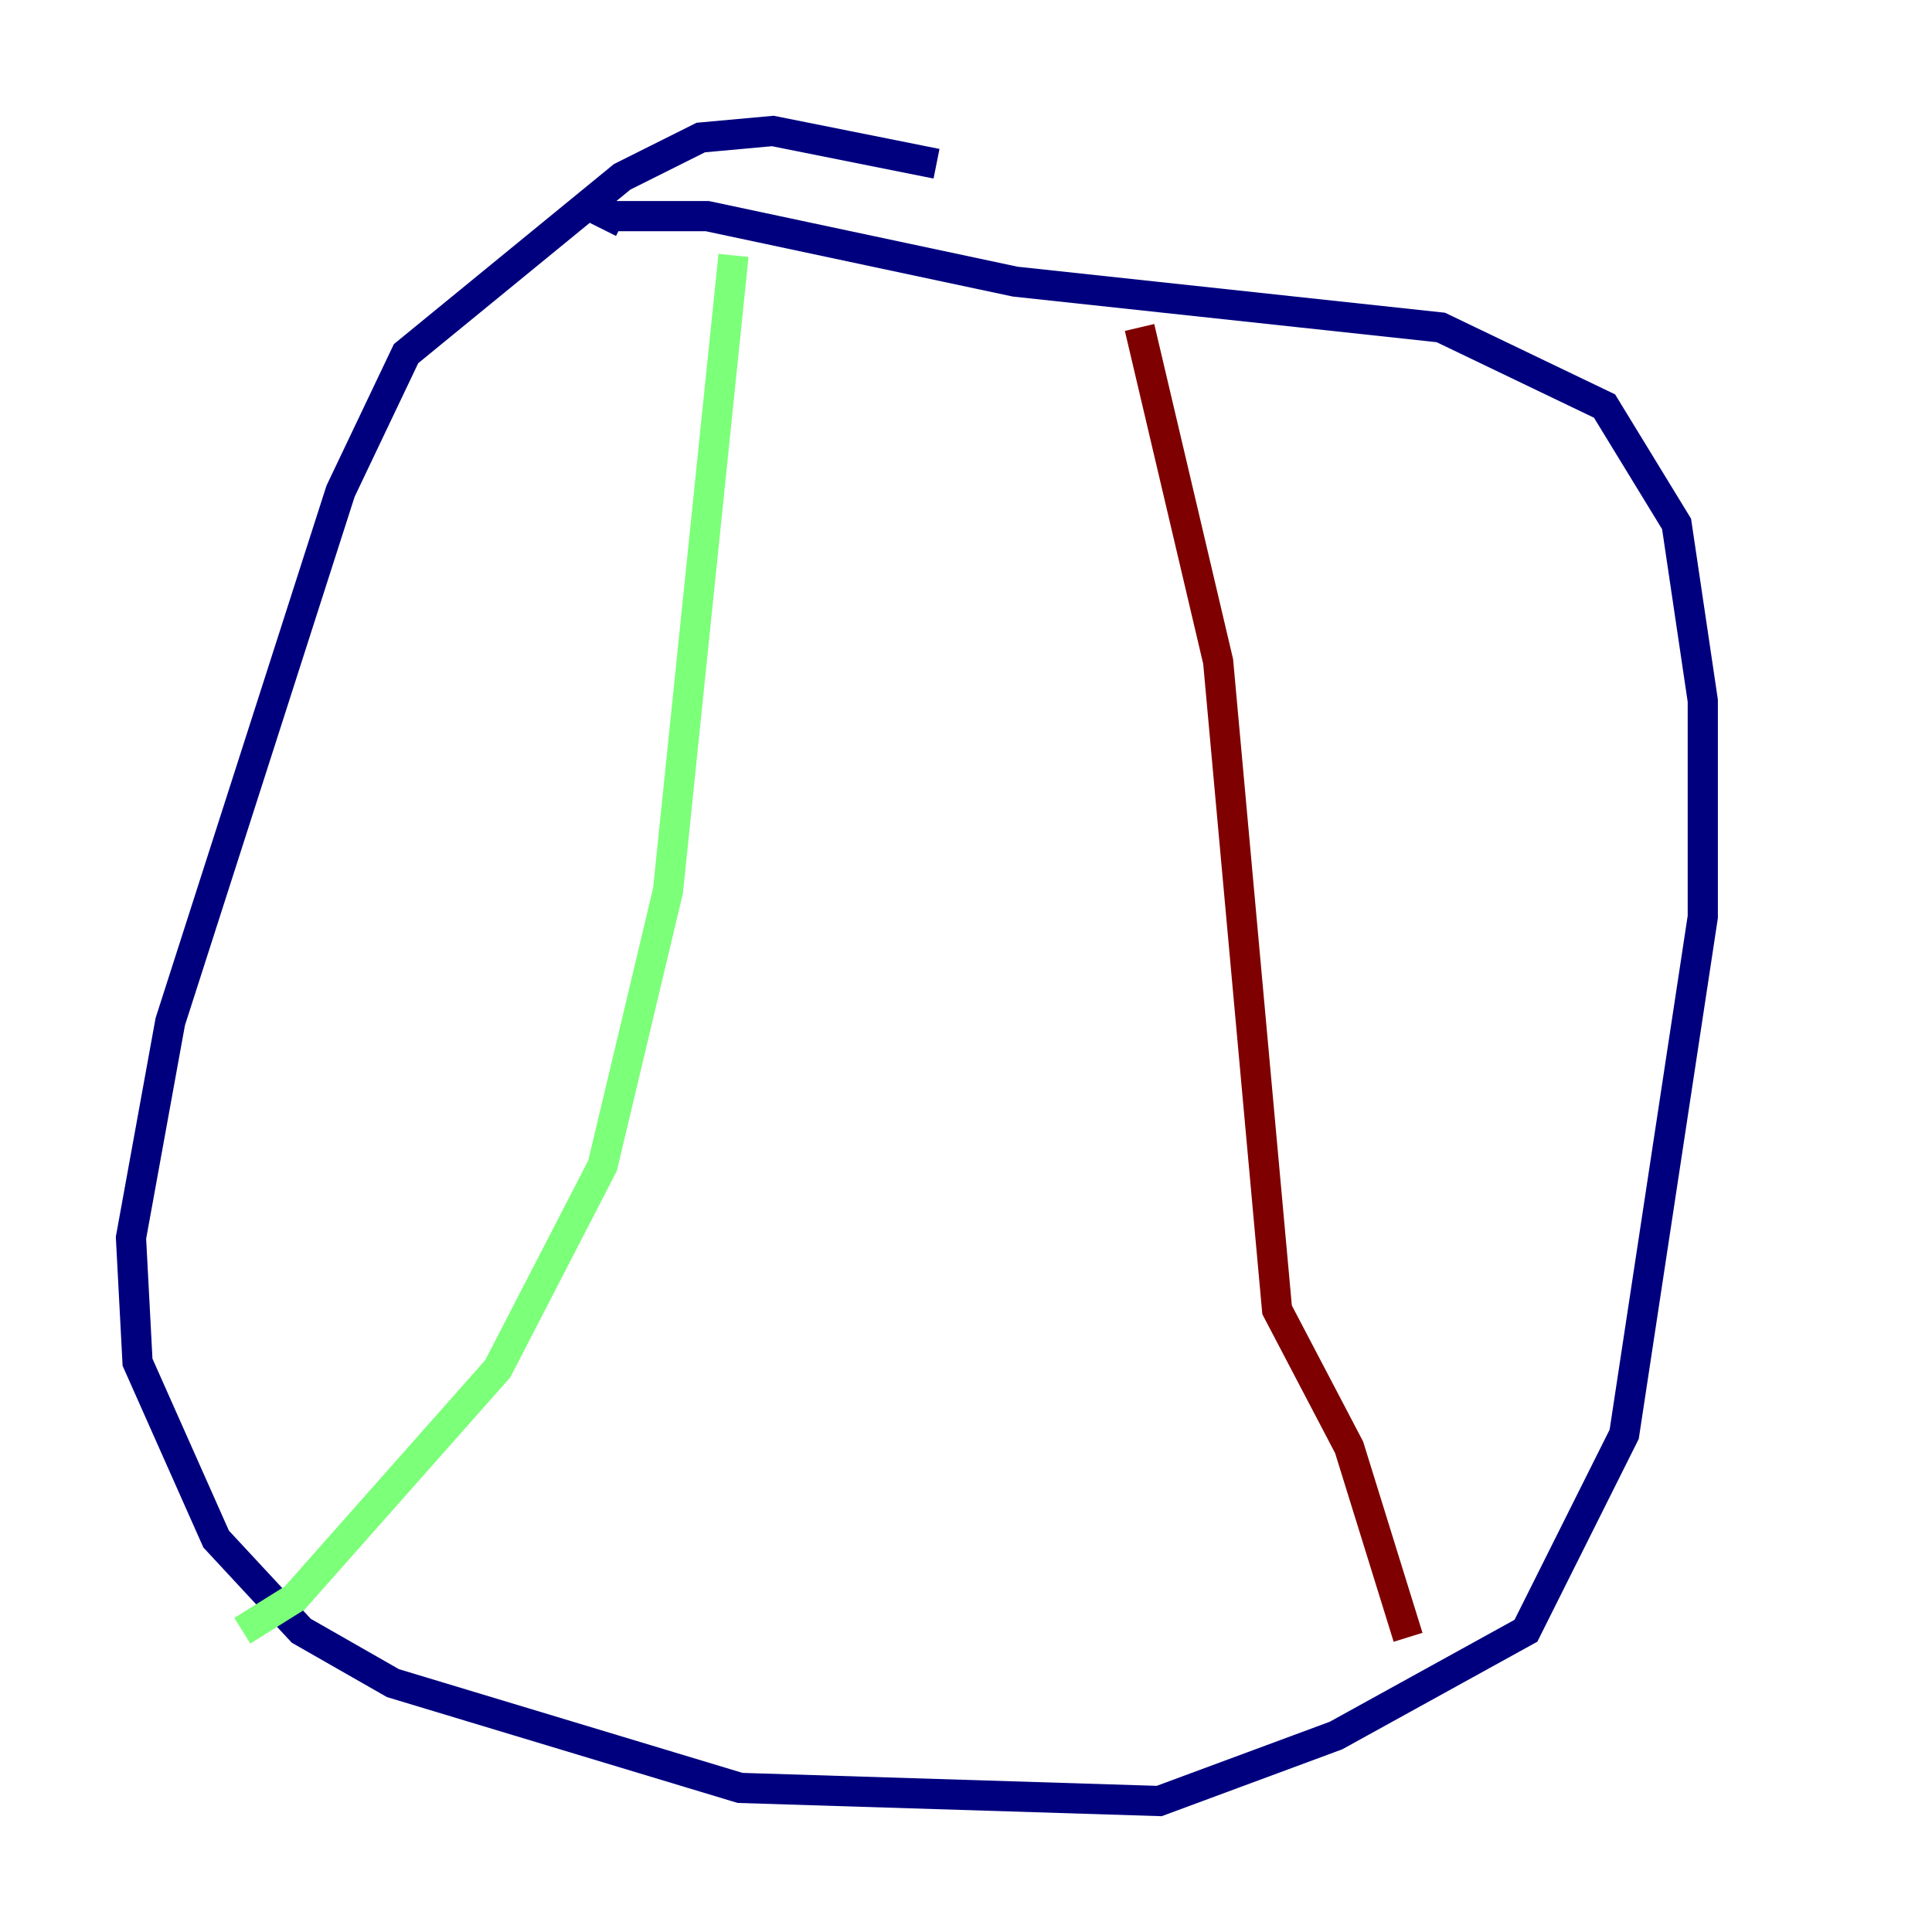 <?xml version="1.0" encoding="utf-8" ?>
<svg baseProfile="tiny" height="128" version="1.2" viewBox="0,0,128,128" width="128" xmlns="http://www.w3.org/2000/svg" xmlns:ev="http://www.w3.org/2001/xml-events" xmlns:xlink="http://www.w3.org/1999/xlink"><defs /><polyline fill="none" points="62.047,10.848 51.2,8.678 46.427,9.112 41.22,11.715 26.902,23.43 22.563,32.542 11.281,67.688 8.678,82.007 9.112,90.251 14.319,101.966 19.959,108.041 26.034,111.512 49.031,118.454 76.8,119.322 88.515,114.983 101.098,108.041 107.607,95.024 112.814,60.746 112.814,46.427 111.078,34.712 106.305,26.902 95.458,21.695 67.254,18.658 46.861,14.319 40.352,14.319 39.919,15.186" stroke="#00007f" stroke-width="2" /><polyline fill="none" points="48.597,16.922 44.258,59.01 39.919,77.234 32.976,90.685 19.525,105.871 16.054,108.041" stroke="#7cff79" stroke-width="2" /><polyline fill="none" points="75.498,21.695 80.705,43.824 84.61,86.78 89.383,95.891 93.288,108.475" stroke="#7f0000" stroke-width="2" /></svg>